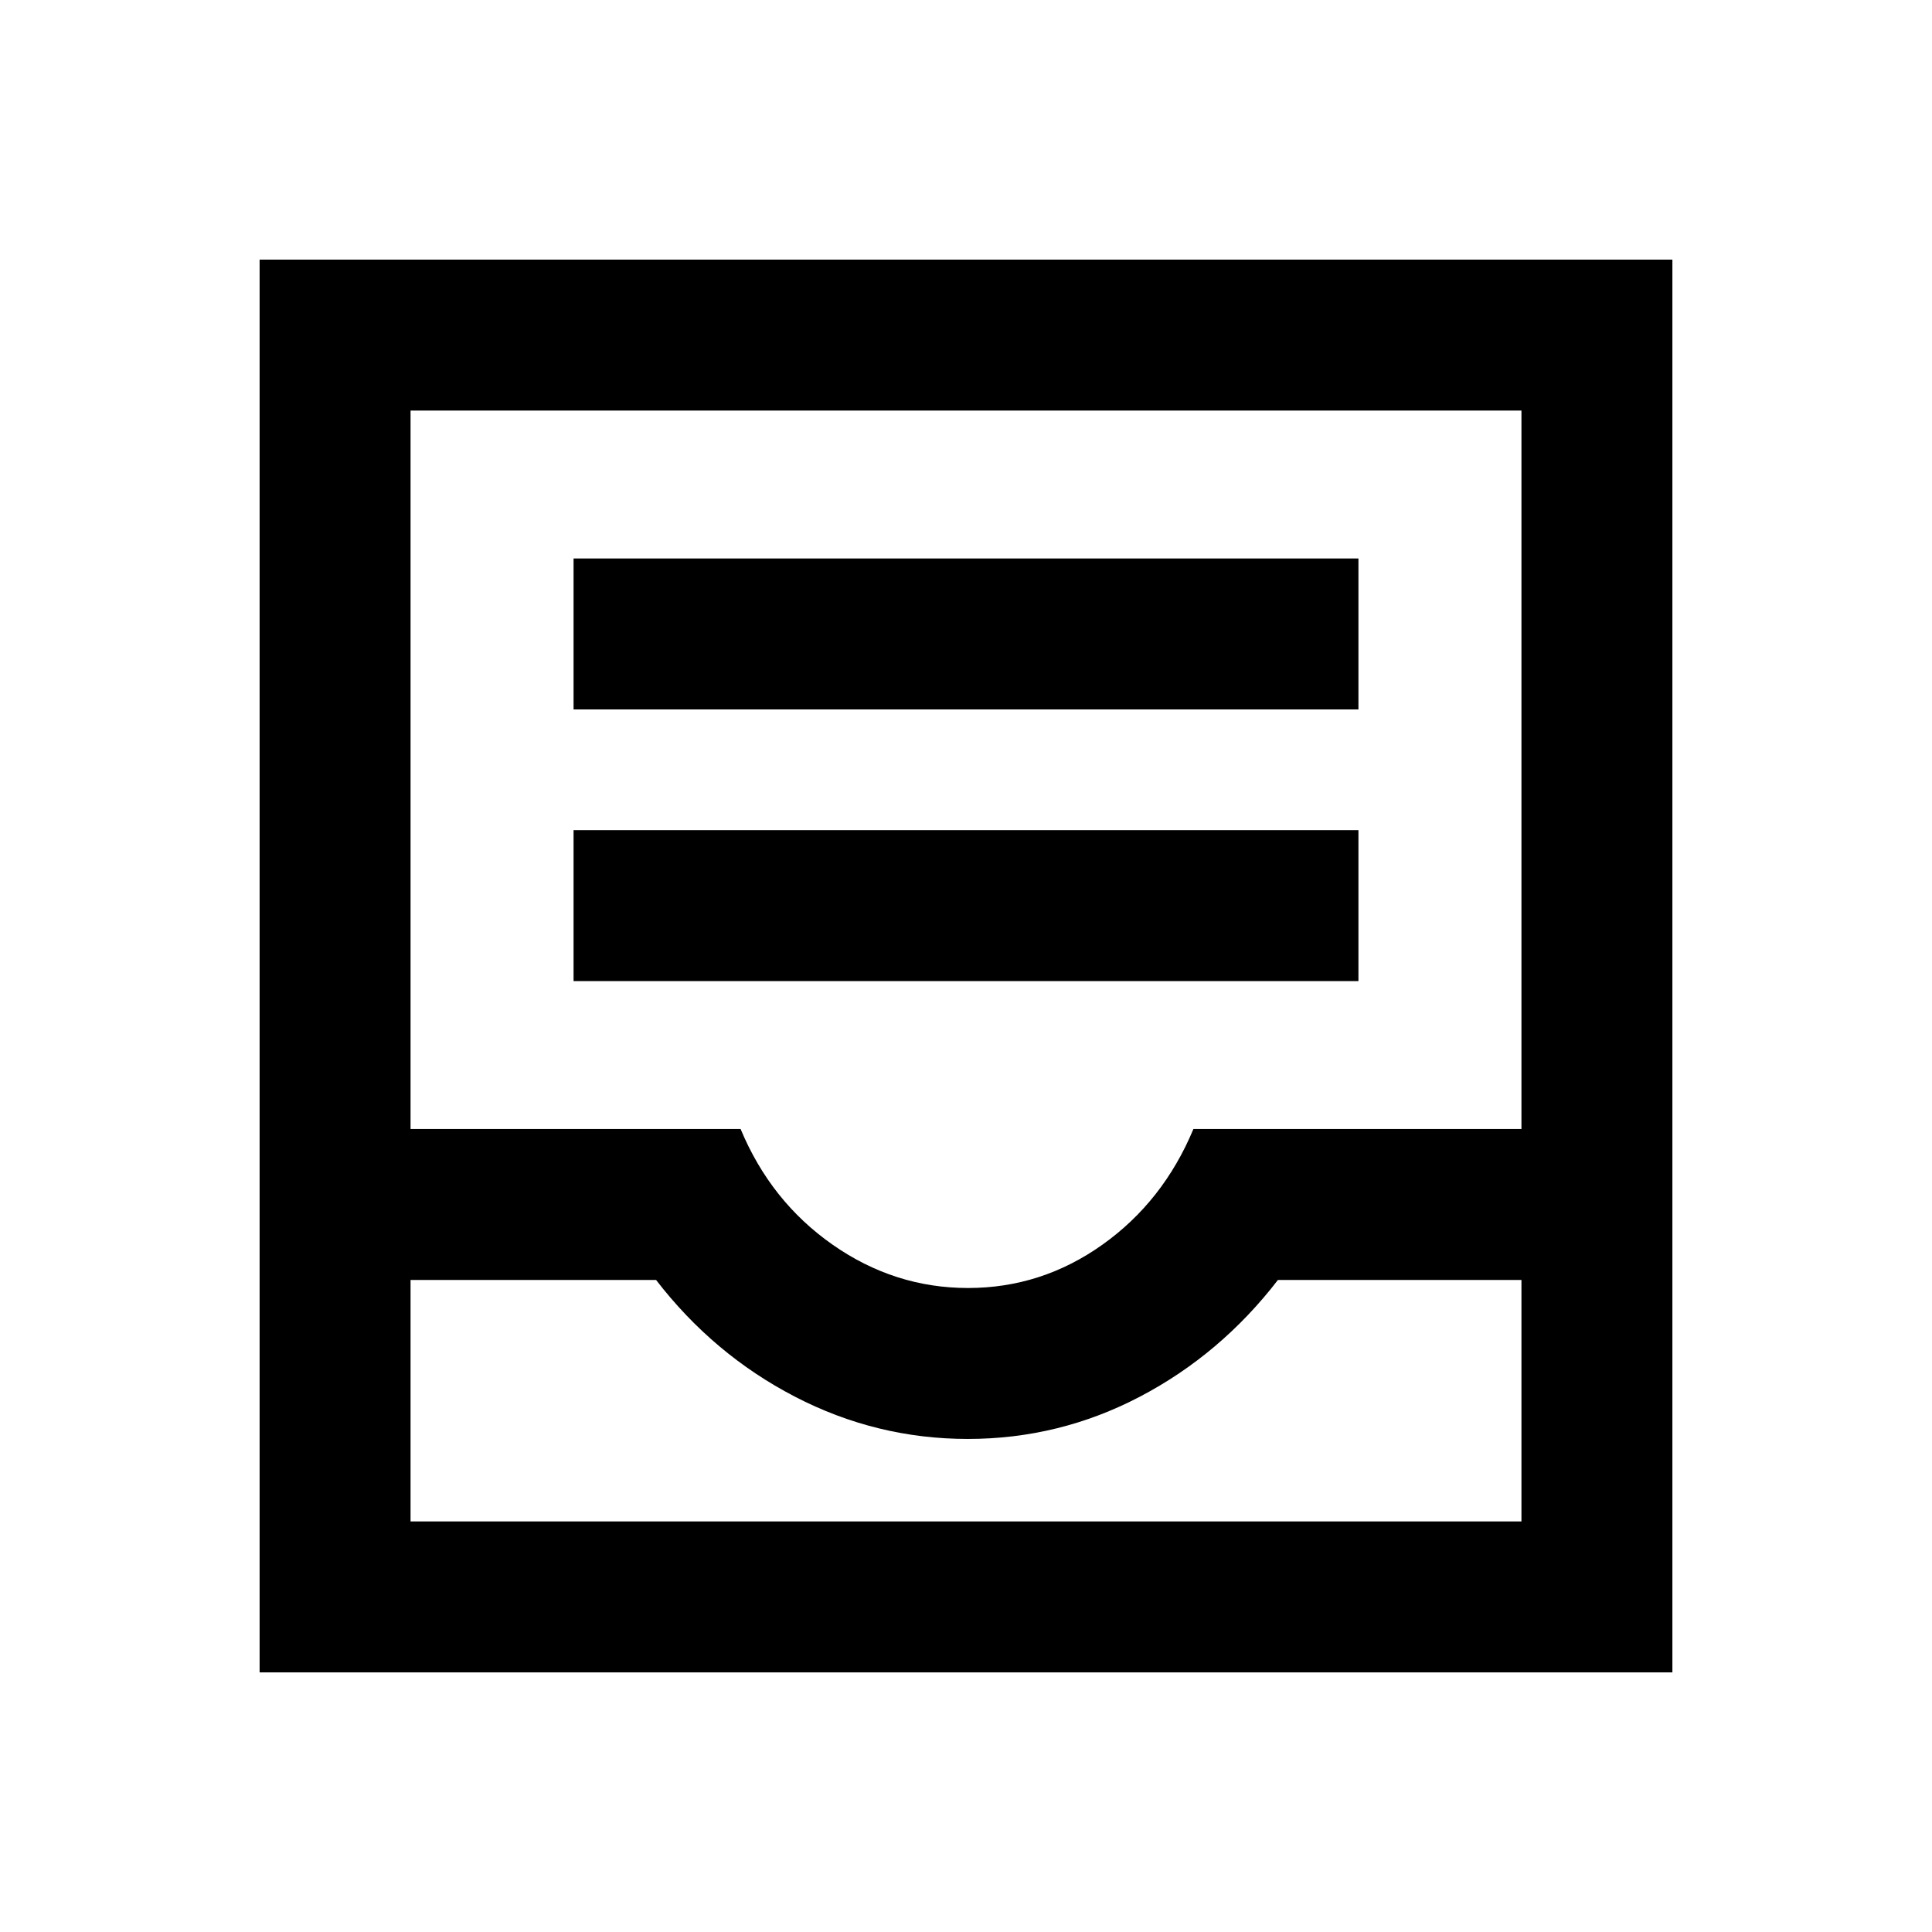 <svg xmlns="http://www.w3.org/2000/svg" height="24" viewBox="0 -960 960 960" width="24"><path d="M285-472.5h390v-75H285v75Zm0-135h390v-75H285v75ZM129-129v-702h702v702H129Zm75-75h552v-120H635q-28.5 37-68.59 58-40.1 21-85.5 21-45.41 0-85.91-21t-69-58H204v120Zm277-116q36.5 0 66.75-21.5T593-399h163v-357H204v357h164q15 36 45.75 57.5T481-320ZM204-204h552-552Z"/></svg>